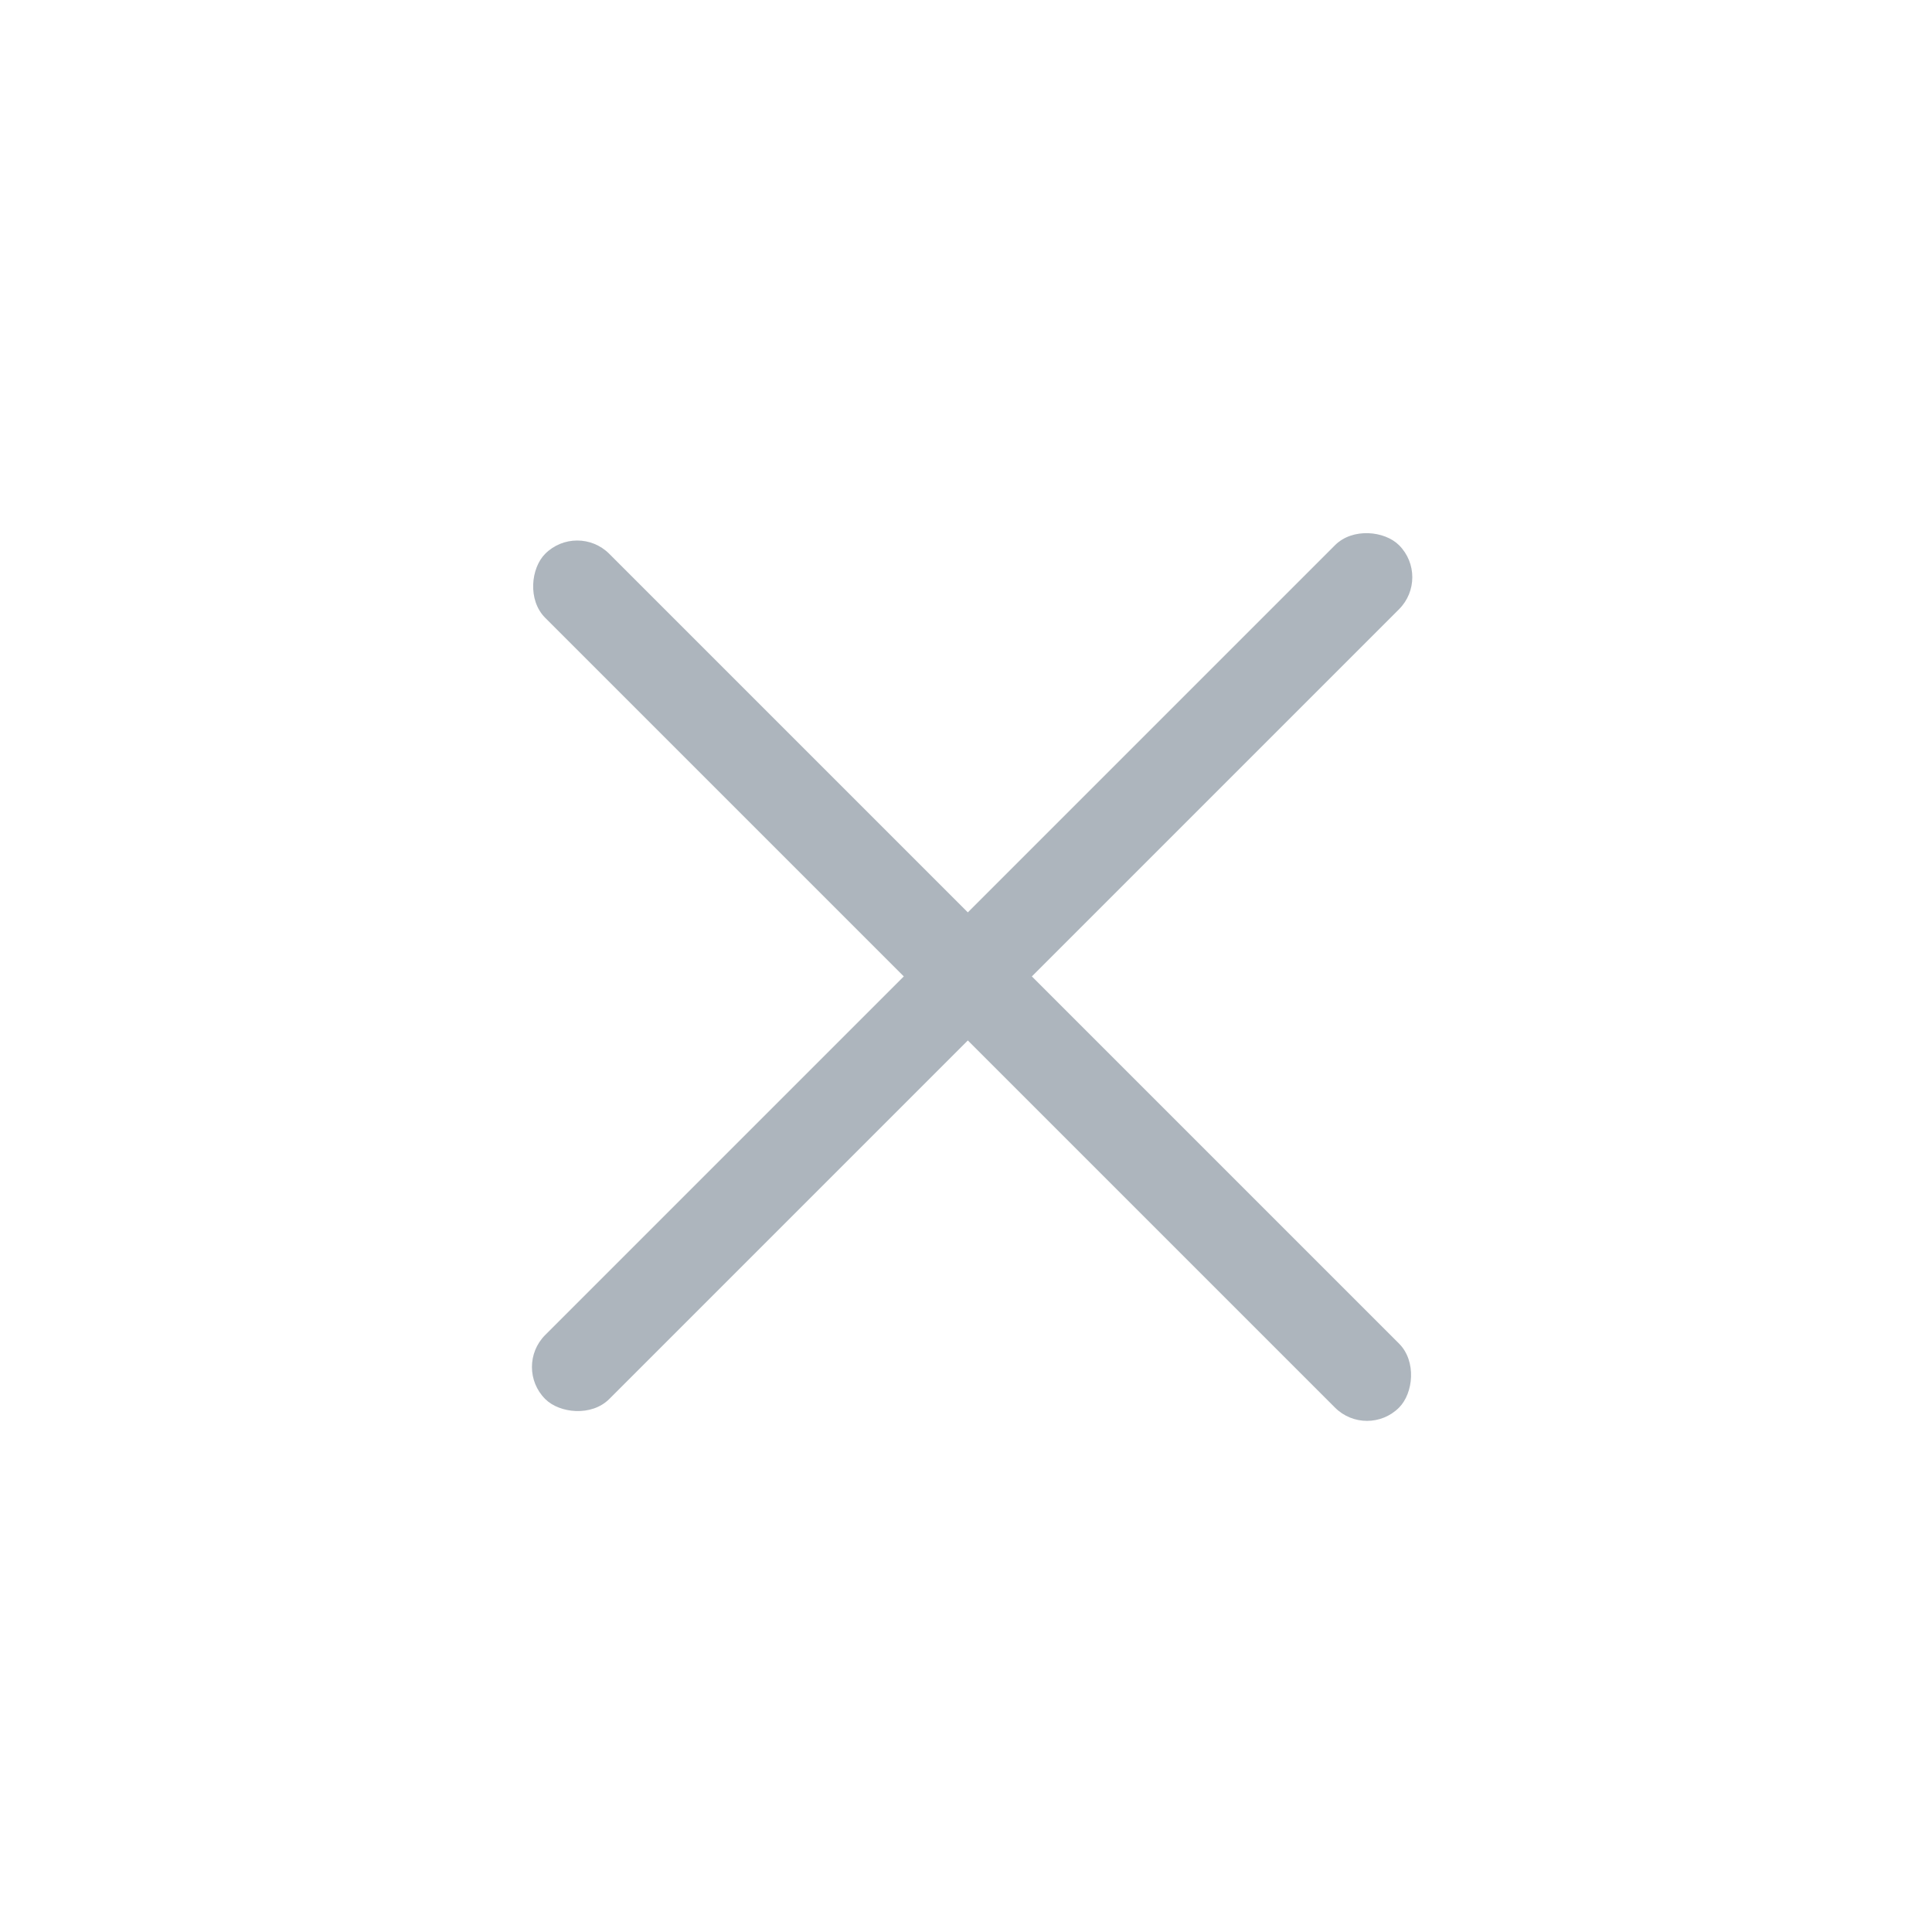 <svg width="64" height="64" viewBox="0 0 64 64" fill="none" xmlns="http://www.w3.org/2000/svg">
<rect width="64" height="64" fill="none"/>
<rect x="17" y="45.284" width="40" height="3" rx="1.5" transform="rotate(-45 17 45.284)" fill="#adb5bd"/>
<rect x="19.121" y="17.284" width="40" height="3" rx="1.5" transform="rotate(45 19.121 17.284)" fill="#adb5bd"/>
</svg>
